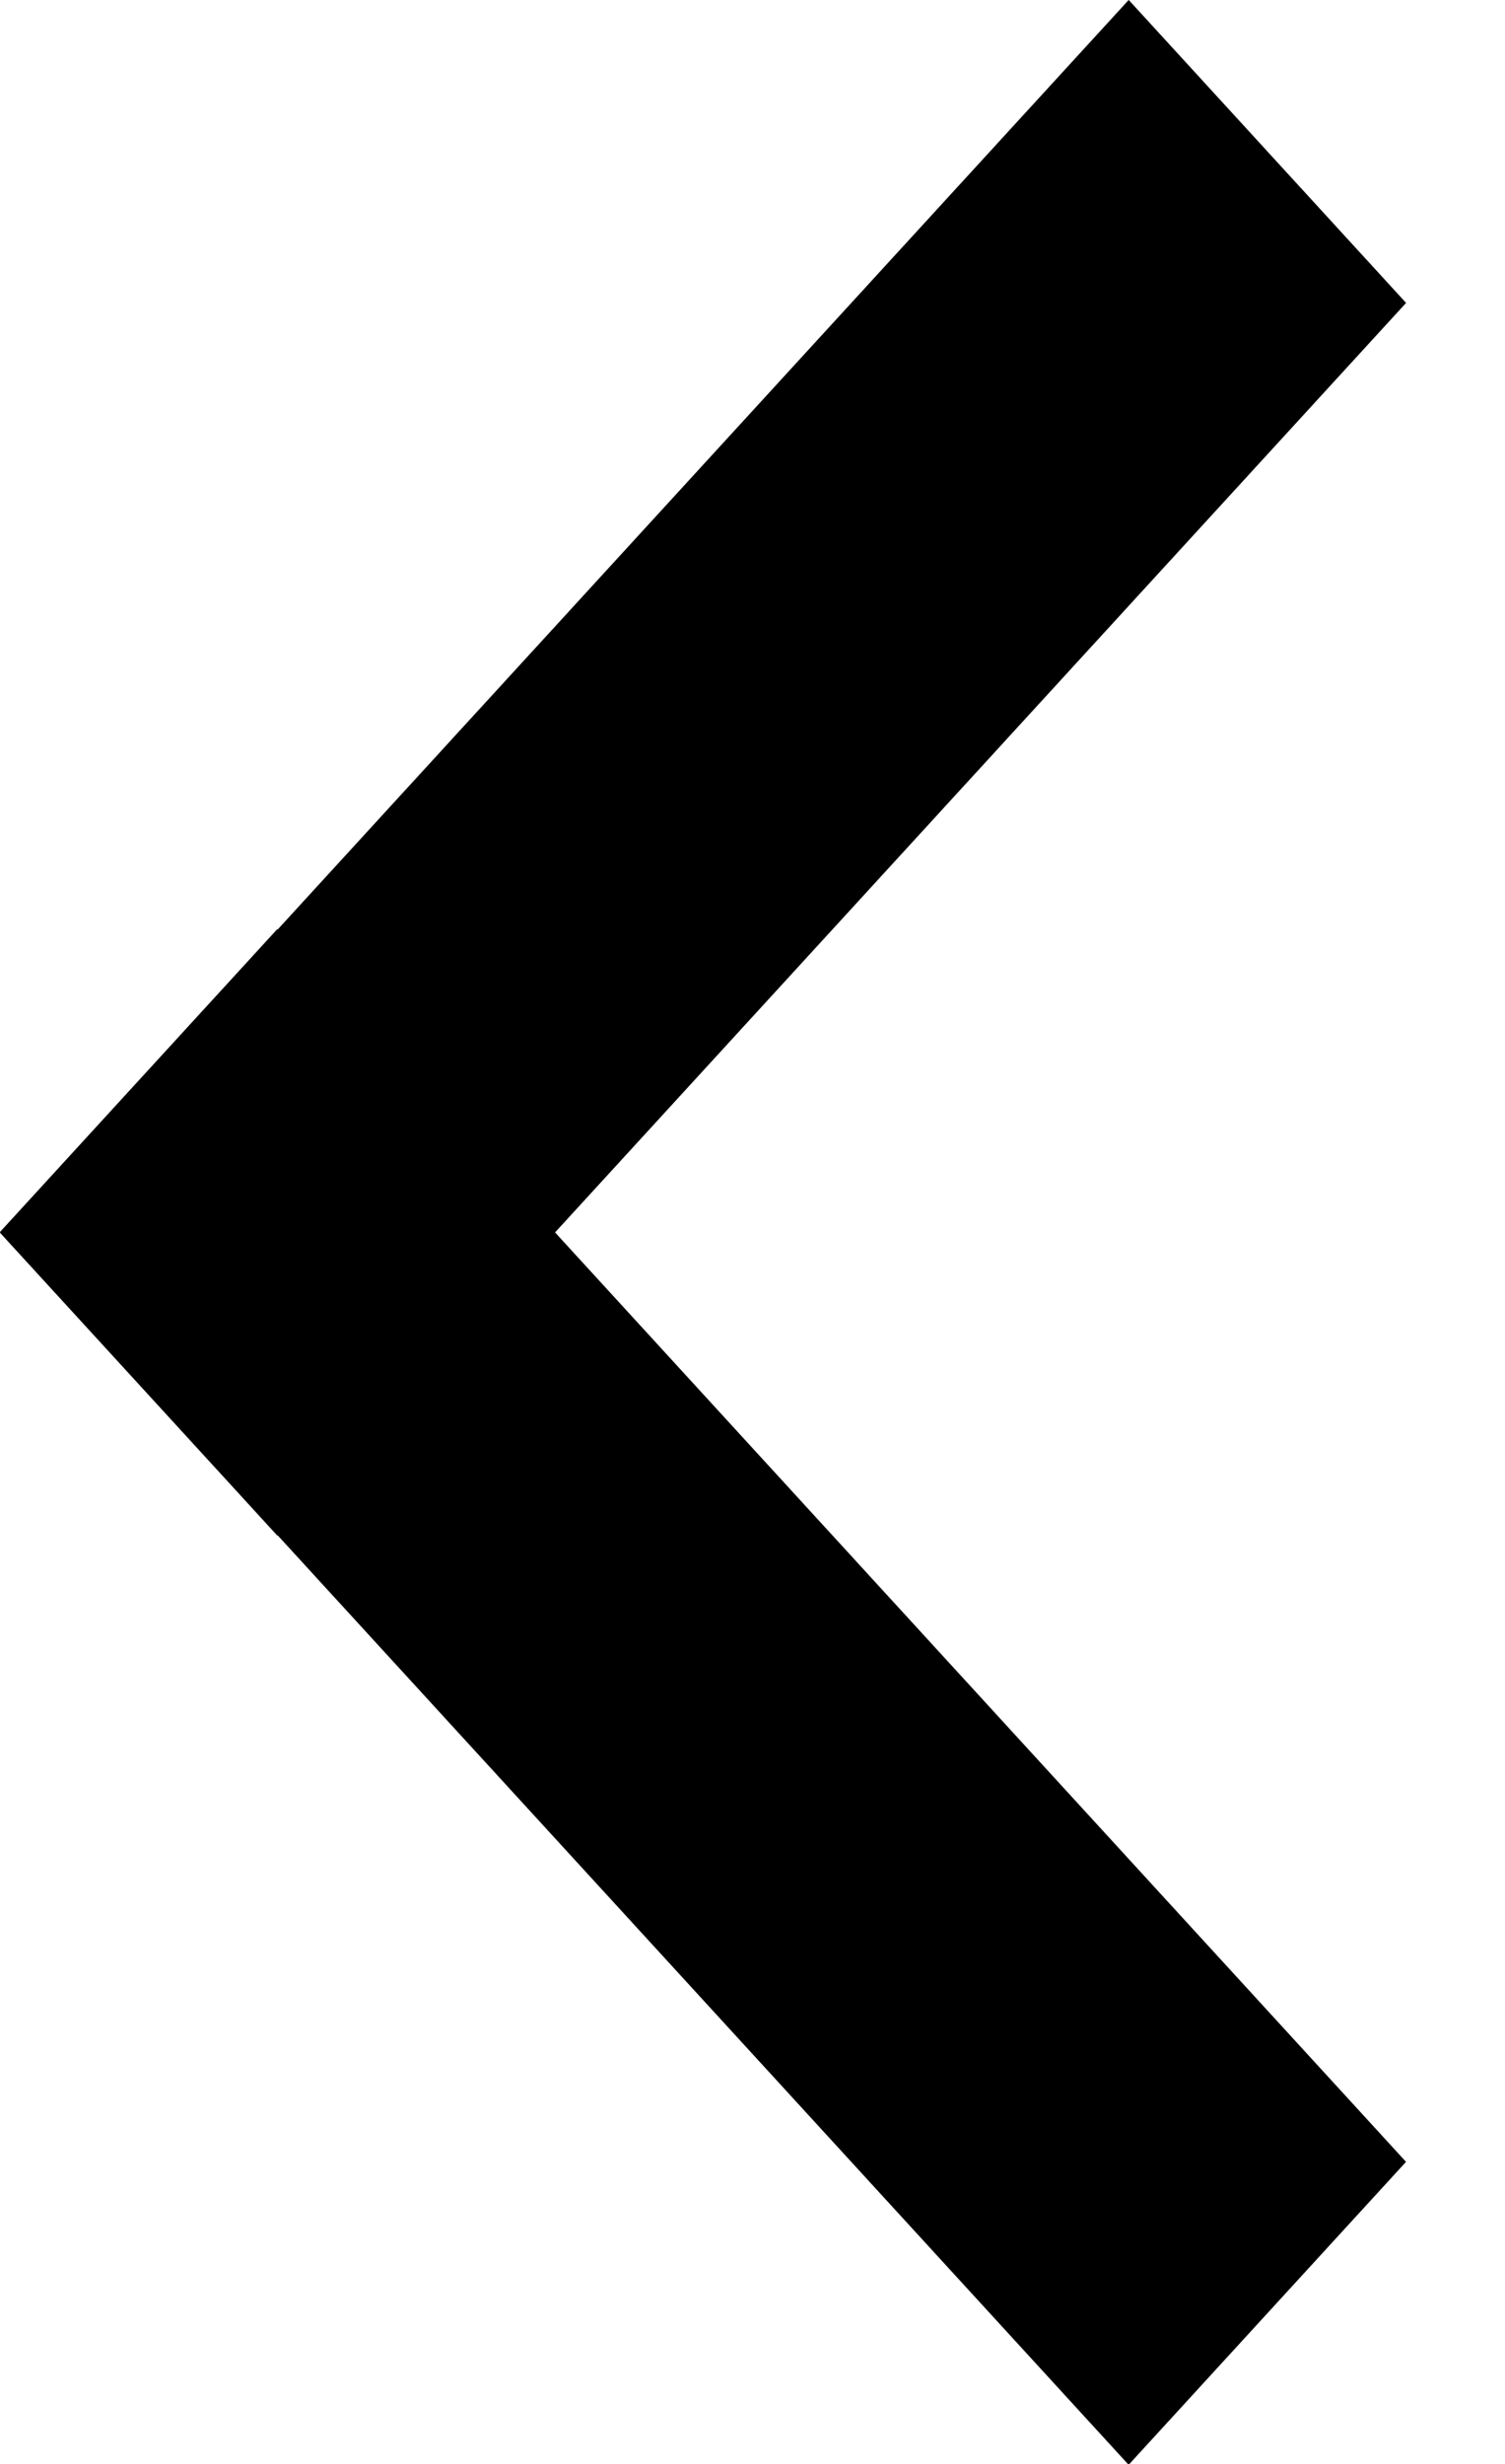 <svg width="11" height="18" viewBox="0 0 11 18" fill="none" xmlns="http://www.w3.org/2000/svg">
<line y1="-1.475" x2="12.008" y2="-1.475" transform="matrix(-0.687 0.75 -0.687 -0.75 8.25 0)" stroke="black" stroke-width="2.951"/>
<line y1="-1.475" x2="12.008" y2="-1.475" transform="matrix(0.687 0.75 -0.687 0.75 0 9)" stroke="black" stroke-width="2.951"/>
</svg>

